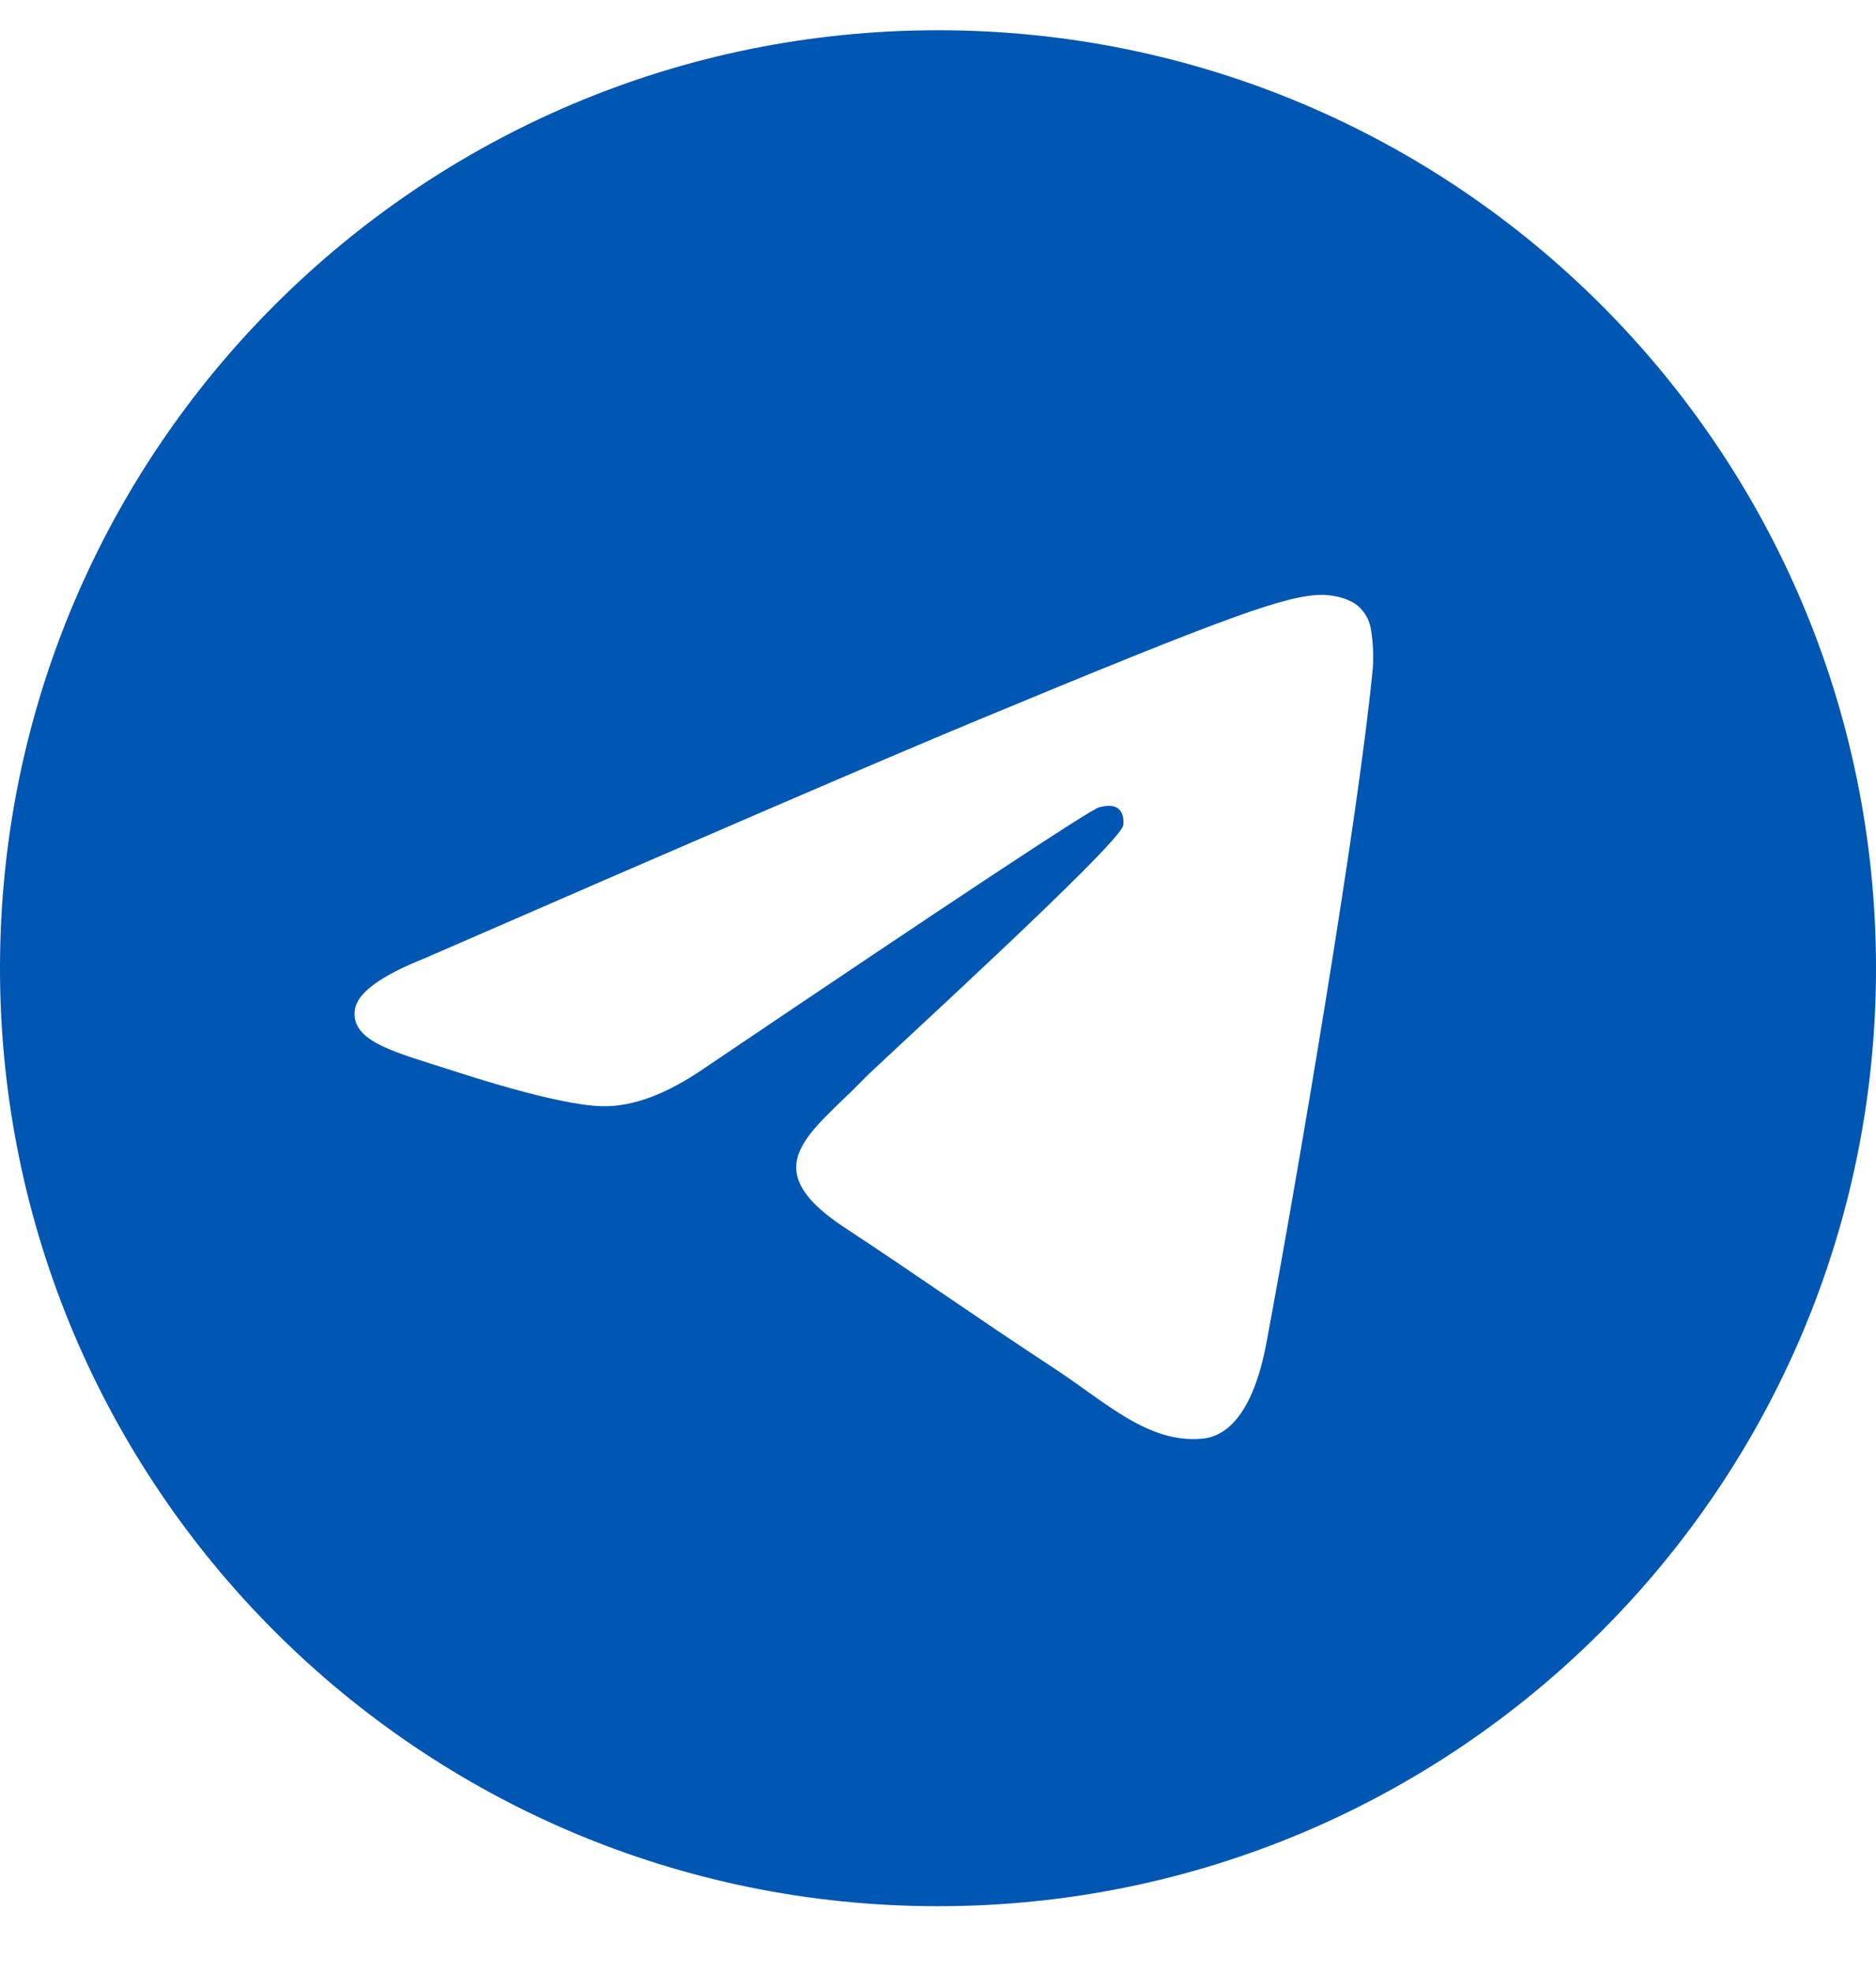 <?xml version="1.0" encoding="UTF-8"?> <svg xmlns="http://www.w3.org/2000/svg" width="39" height="41" viewBox="0 0 39 41" fill="none"><path d="M19.5 0.629C8.73 0.629 0 9.359 0 20.129C0 30.898 8.73 39.629 19.5 39.629C30.27 39.629 39 30.898 39 20.129C39 9.359 30.27 0.629 19.5 0.629ZM28.539 13.89C28.245 16.974 26.975 24.456 26.329 27.91C26.056 29.371 25.517 29.861 24.997 29.909C23.864 30.013 23.004 29.161 21.907 28.442C20.191 27.317 19.222 26.616 17.556 25.519C15.63 24.25 16.878 23.553 17.976 22.413C18.263 22.115 23.252 17.576 23.349 17.165C23.361 17.113 23.372 16.921 23.258 16.82C23.144 16.719 22.976 16.753 22.854 16.781C22.682 16.82 19.94 18.632 14.629 22.217C13.851 22.752 13.146 23.012 12.514 22.998C11.818 22.983 10.479 22.605 9.483 22.281C8.262 21.884 7.291 21.674 7.376 21C7.42 20.649 7.903 20.29 8.827 19.923C14.511 17.446 18.302 15.813 20.198 15.024C25.614 12.772 26.739 12.38 27.473 12.367C27.634 12.365 27.995 12.405 28.228 12.594C28.384 12.729 28.483 12.918 28.506 13.122C28.545 13.376 28.556 13.634 28.539 13.89Z" fill="#0056B3"></path></svg> 